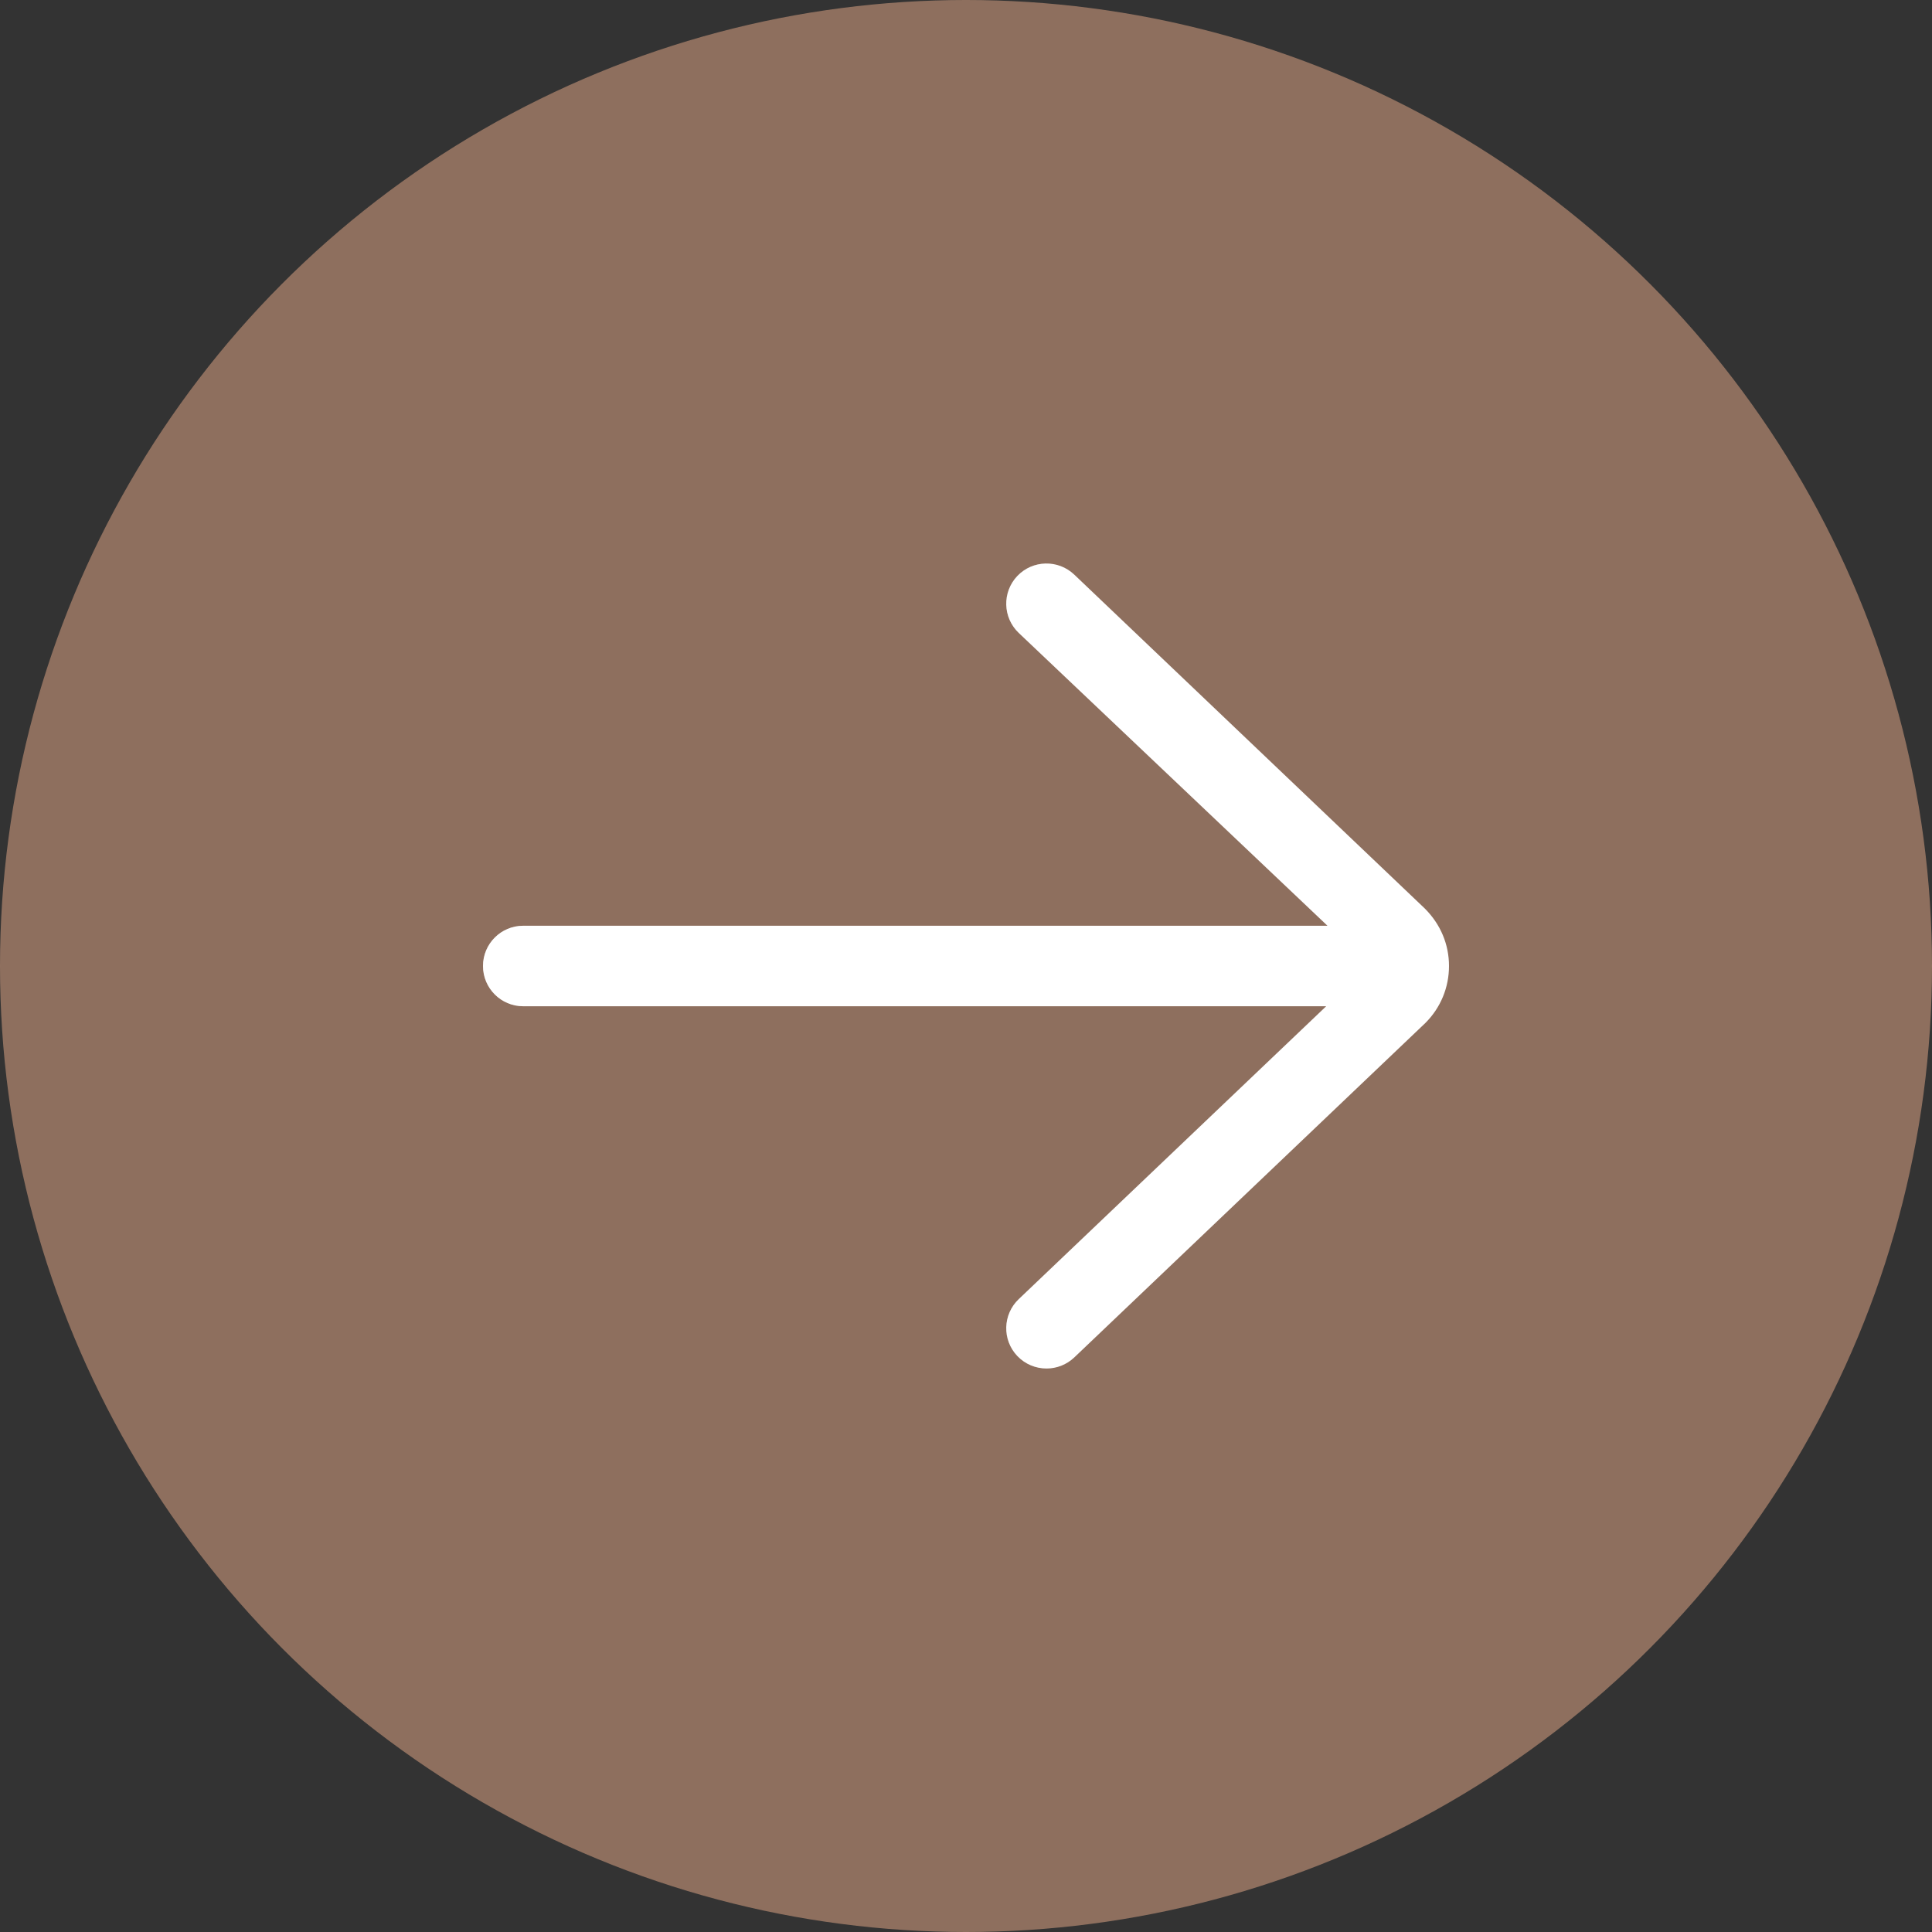<svg width="30" height="30" viewBox="0 0 30 30" fill="none" xmlns="http://www.w3.org/2000/svg">
<rect x="0" y="0" width="30" height="30" fill="#333333" stroke="none"/>
<circle opacity="0.5" cx="15" cy="15" r="15" fill="#EAAC8B"/>
<path d="M16.681 8.923C16.431 8.685 16.035 8.694 15.797 8.944C15.559 9.194 15.569 9.59 15.819 9.828L20.613 14.375H8.125C7.78 14.375 7.5 14.655 7.5 15C7.5 15.345 7.78 15.625 8.125 15.625H20.593L15.819 20.173C15.569 20.411 15.559 20.806 15.797 21.056C15.92 21.185 16.085 21.25 16.25 21.25C16.405 21.25 16.56 21.193 16.681 21.078L22.134 15.884C22.37 15.648 22.5 15.334 22.5 15C22.5 14.666 22.37 14.352 22.123 14.106L16.681 8.923Z" fill="white"/>
<path d="M16.681 8.923C16.431 8.685 16.035 8.694 15.797 8.944C15.559 9.194 15.569 9.59 15.819 9.828L20.613 14.375H8.125C7.78 14.375 7.5 14.655 7.5 15C7.5 15.345 7.78 15.625 8.125 15.625H20.593L15.819 20.173C15.569 20.411 15.559 20.806 15.797 21.056C15.92 21.185 16.085 21.25 16.25 21.25C16.405 21.25 16.56 21.193 16.681 21.078L22.134 15.884C22.37 15.648 22.5 15.334 22.5 15C22.5 14.666 22.37 14.352 22.123 14.106L16.681 8.923Z" fill="url(#paint0_linear)"/>
<defs>
<linearGradient id="paint0_linear" x1="7.5" y1="15.25" x2="22.5" y2="15.25" gradientUnits="userSpaceOnUse">
<stop stop-color="white" stop-opacity="0.4"/>
<stop offset="1" stop-color="white" stop-opacity="0"/>
</linearGradient>
</defs>
</svg>
